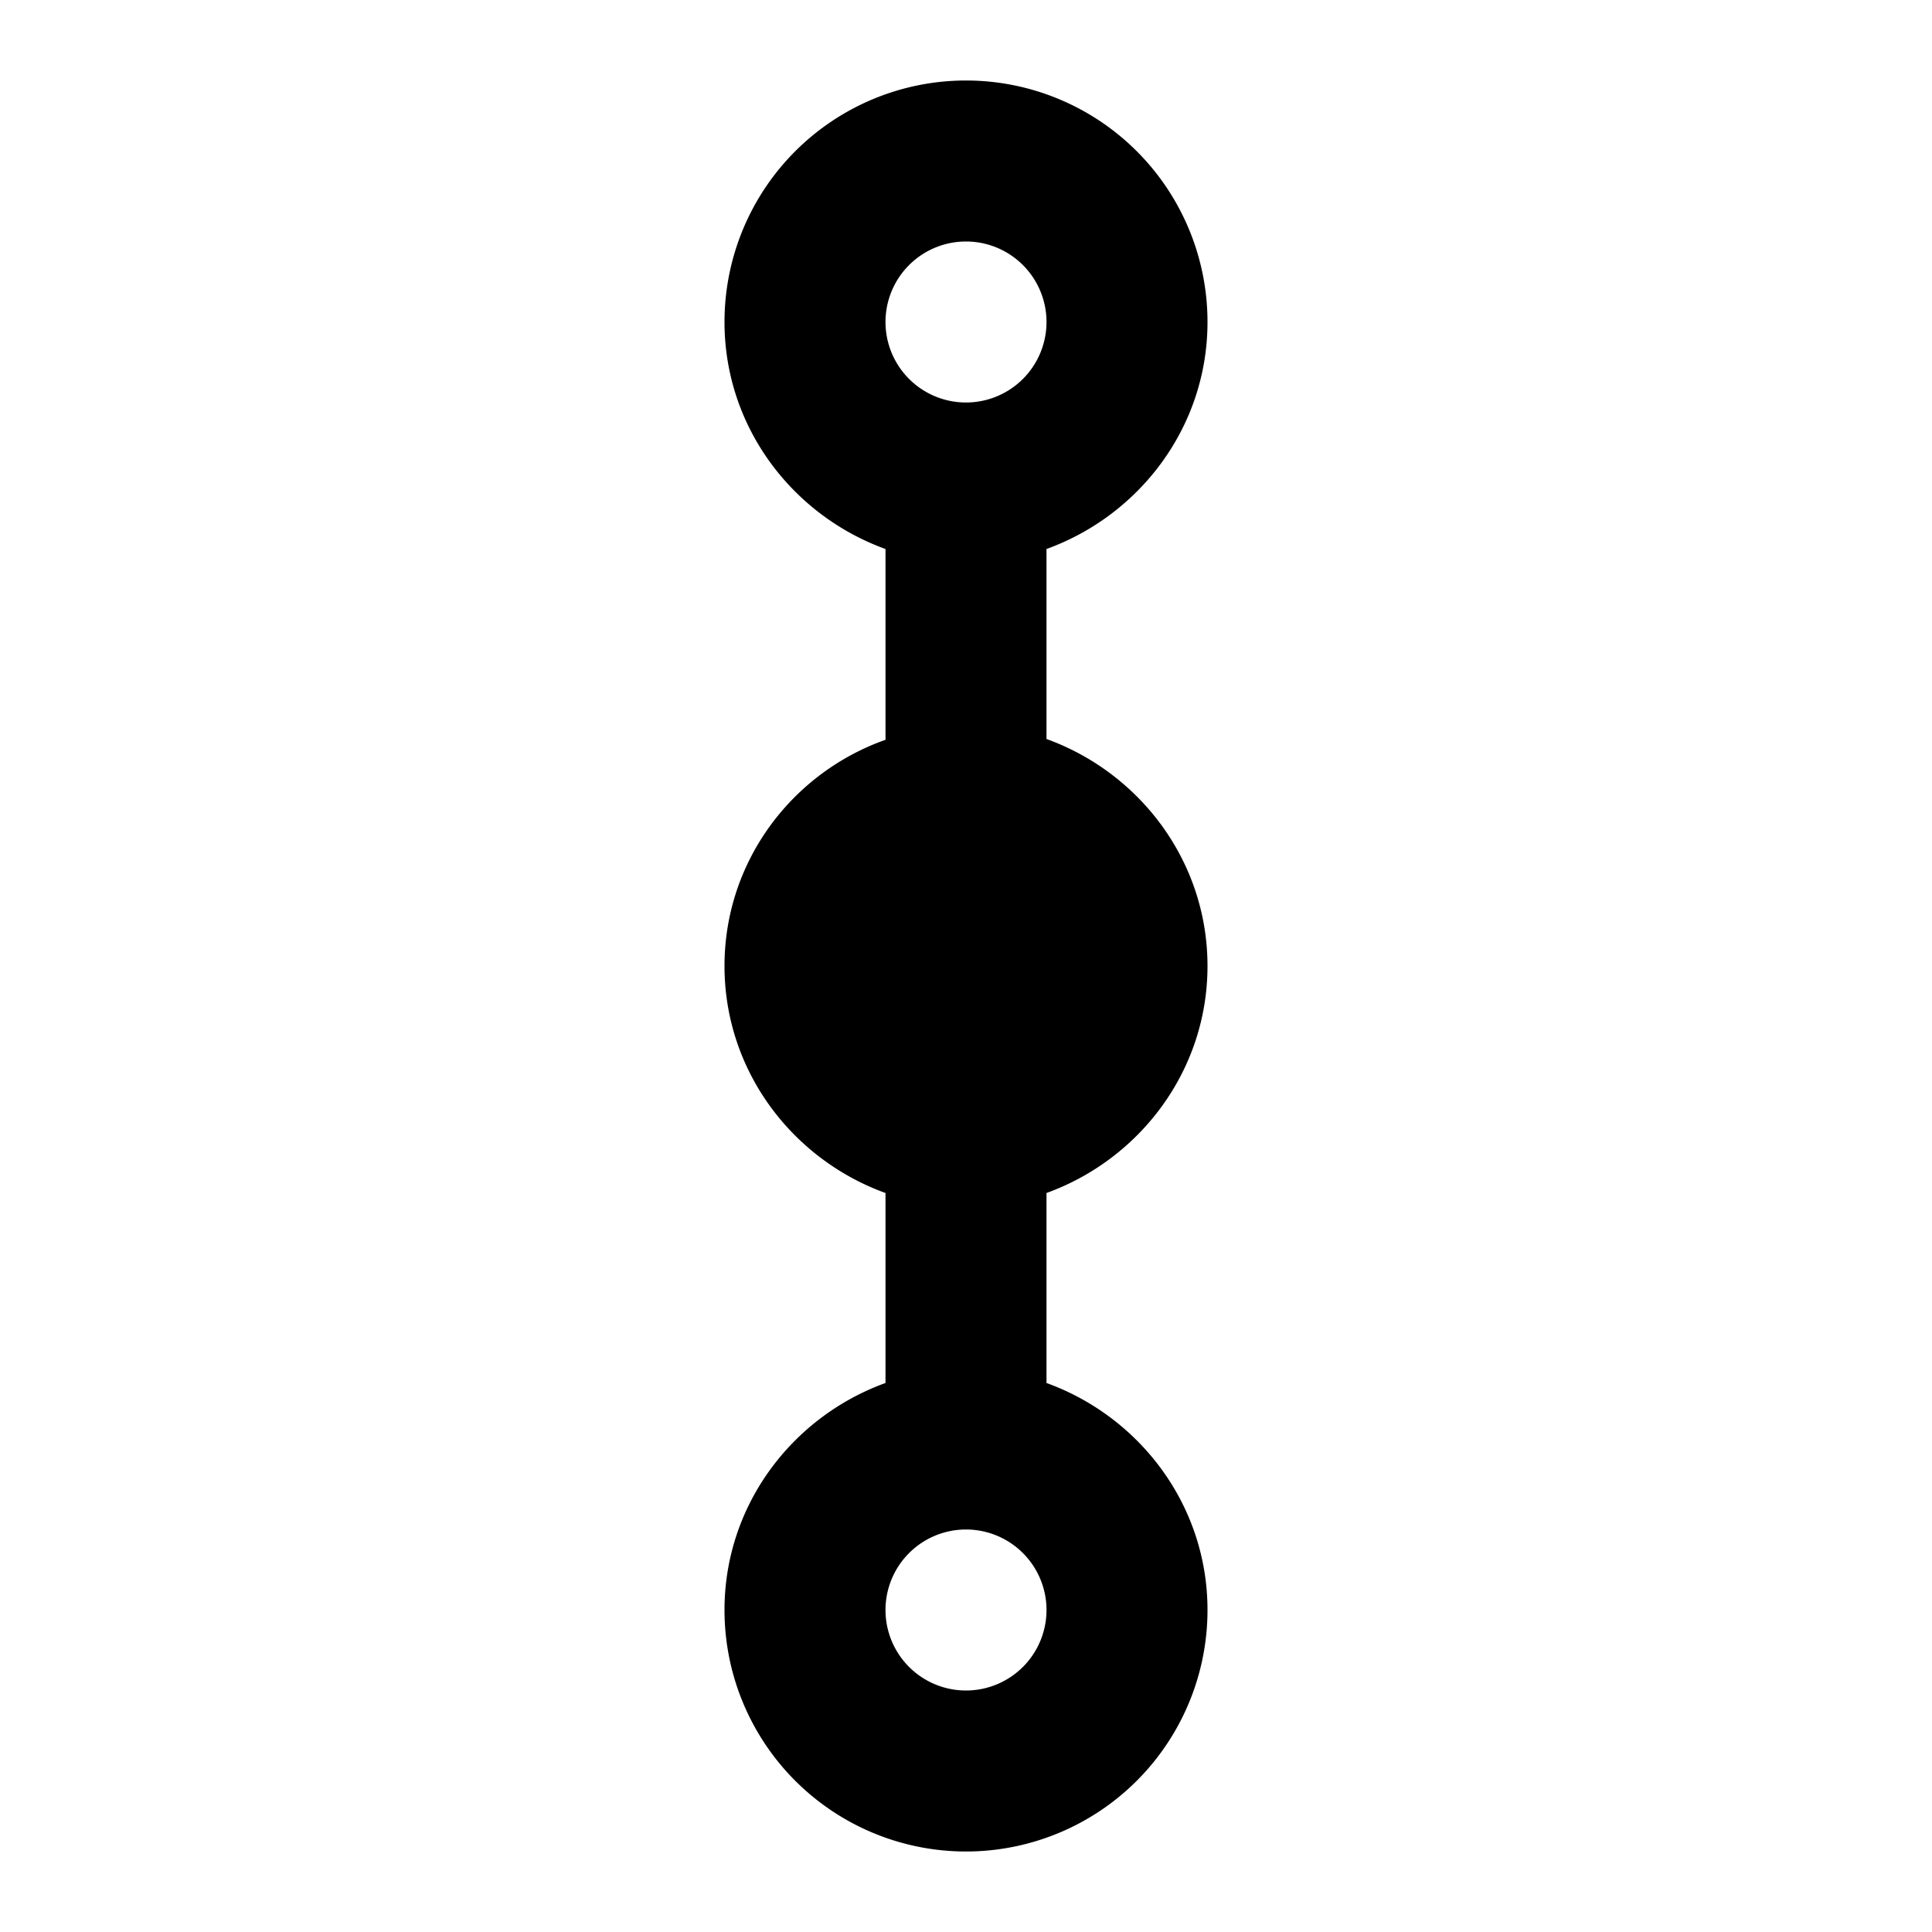 <svg xmlns="http://www.w3.org/2000/svg" viewBox="0 0 24 24"><path d="M15 12c0-1.3-.84-2.4-2-2.82V6.82C14.16 6.4 15 5.3 15 4a3 3 0 00-3-3 3 3 0 00-3 3c0 1.3.84 2.4 2 2.82v2.37C9.84 9.6 9 10.7 9 12s.84 2.4 2 2.82v2.36C9.84 17.6 9 18.7 9 20a3 3 0 003 3 3 3 0 003-3c0-1.3-.84-2.4-2-2.82v-2.36c1.16-.42 2-1.52 2-2.82m-3-9a1 1 0 011 1 1 1 0 01-1 1 1 1 0 01-1-1 1 1 0 011-1m0 18a1 1 0 01-1-1 1 1 0 011-1 1 1 0 011 1 1 1 0 01-1 1z"/></svg>